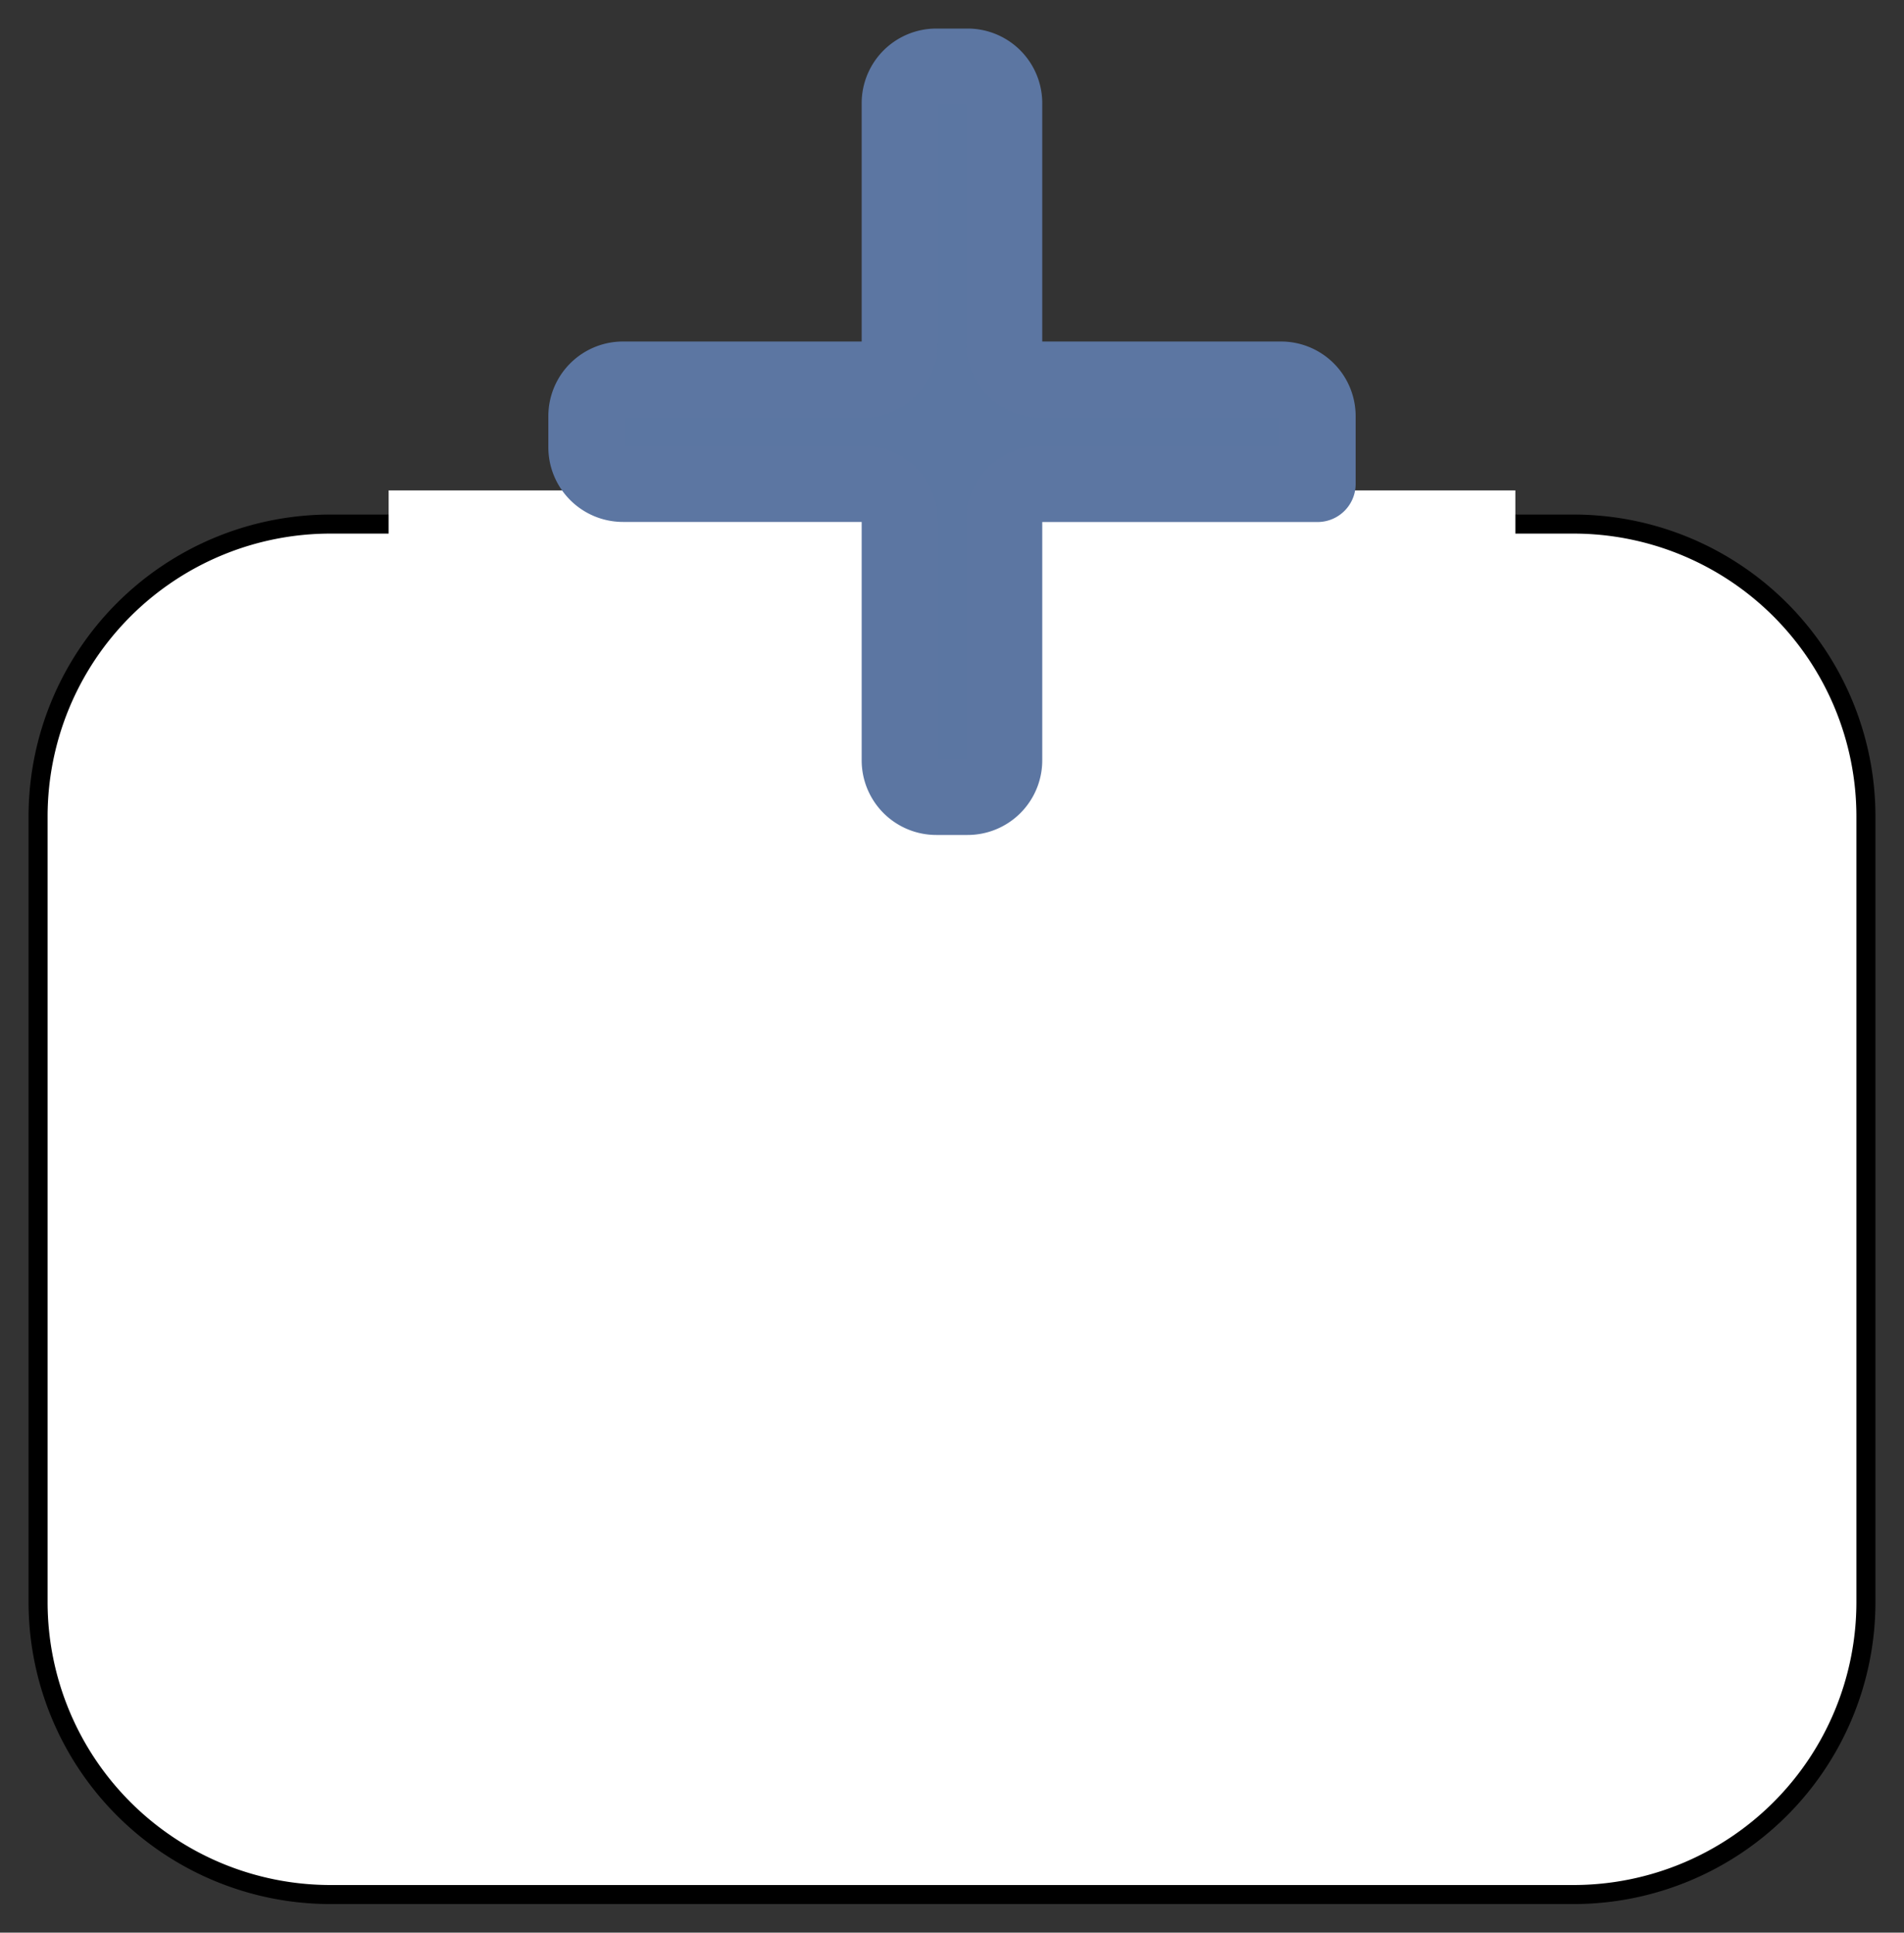 <svg xmlns="http://www.w3.org/2000/svg" width="25" height="25.375" viewBox="-382.09 -3653.497 25 25.375"><rect x="-382.09" y="-3653.497" width="25" height="25.375" fill="#333333" stroke="none"/><g fill="none"><path fill="#fff" d="M-377.75-3646.616h16.32a3.84 3.84 0 0 1 3.84 3.84v10.314a3.84 3.84 0 0 1-3.84 3.84h-16.32a3.84 3.84 0 0 1-3.84-3.84v-10.314a3.84 3.84 0 0 1 3.84-3.84Z"/><path stroke="#000" stroke-linecap="round" stroke-linejoin="round" stroke-width=".25" d="M-377.75-3646.616h16.32a3.84 3.84 0 0 1 3.84 3.84v10.314a3.84 3.84 0 0 1-3.84 3.84h-16.32a3.84 3.84 0 0 1-3.84-3.84v-10.314a3.84 3.84 0 0 1 3.84-3.84Z"/><path fill="#fff" d="M-362.193-3643.356v-3.702h-14.794v3.702h14.794Z"/><path fill="#5b76a2" d="M-364.79-3647.143h-3.635a.48.48 0 0 0-.48.48v3.149a.48.48 0 0 1-.48.48h-.411a.48.48 0 0 1-.48-.48v-3.15a.48.48 0 0 0-.48-.48h-3.154a.48.48 0 0 1-.48-.48v-.409a.48.48 0 0 1 .48-.48h3.154a.48.48 0 0 0 .48-.48v-3.149a.48.48 0 0 1 .48-.48h.411a.48.48 0 0 1 .48.48v3.149c0 .265.215.48.48.48h3.155a.48.48 0 0 1 .48.48v.89Z"/><path stroke="#5c76a2" stroke-linecap="round" stroke-linejoin="round" d="M-364.79-3647.143h-3.635a.48.48 0 0 0-.48.48v3.149a.48.48 0 0 1-.48.48h-.411a.48.48 0 0 1-.48-.48v-3.15a.48.48 0 0 0-.48-.48h-3.154a.48.48 0 0 1-.48-.48v-.409a.48.48 0 0 1 .48-.48h3.154a.48.48 0 0 0 .48-.48v-3.149a.48.48 0 0 1 .48-.48h.411a.48.48 0 0 1 .48.48v3.149c0 .265.215.48.48.48h3.155a.48.48 0 0 1 .48.48v.89Z"/></g></svg>